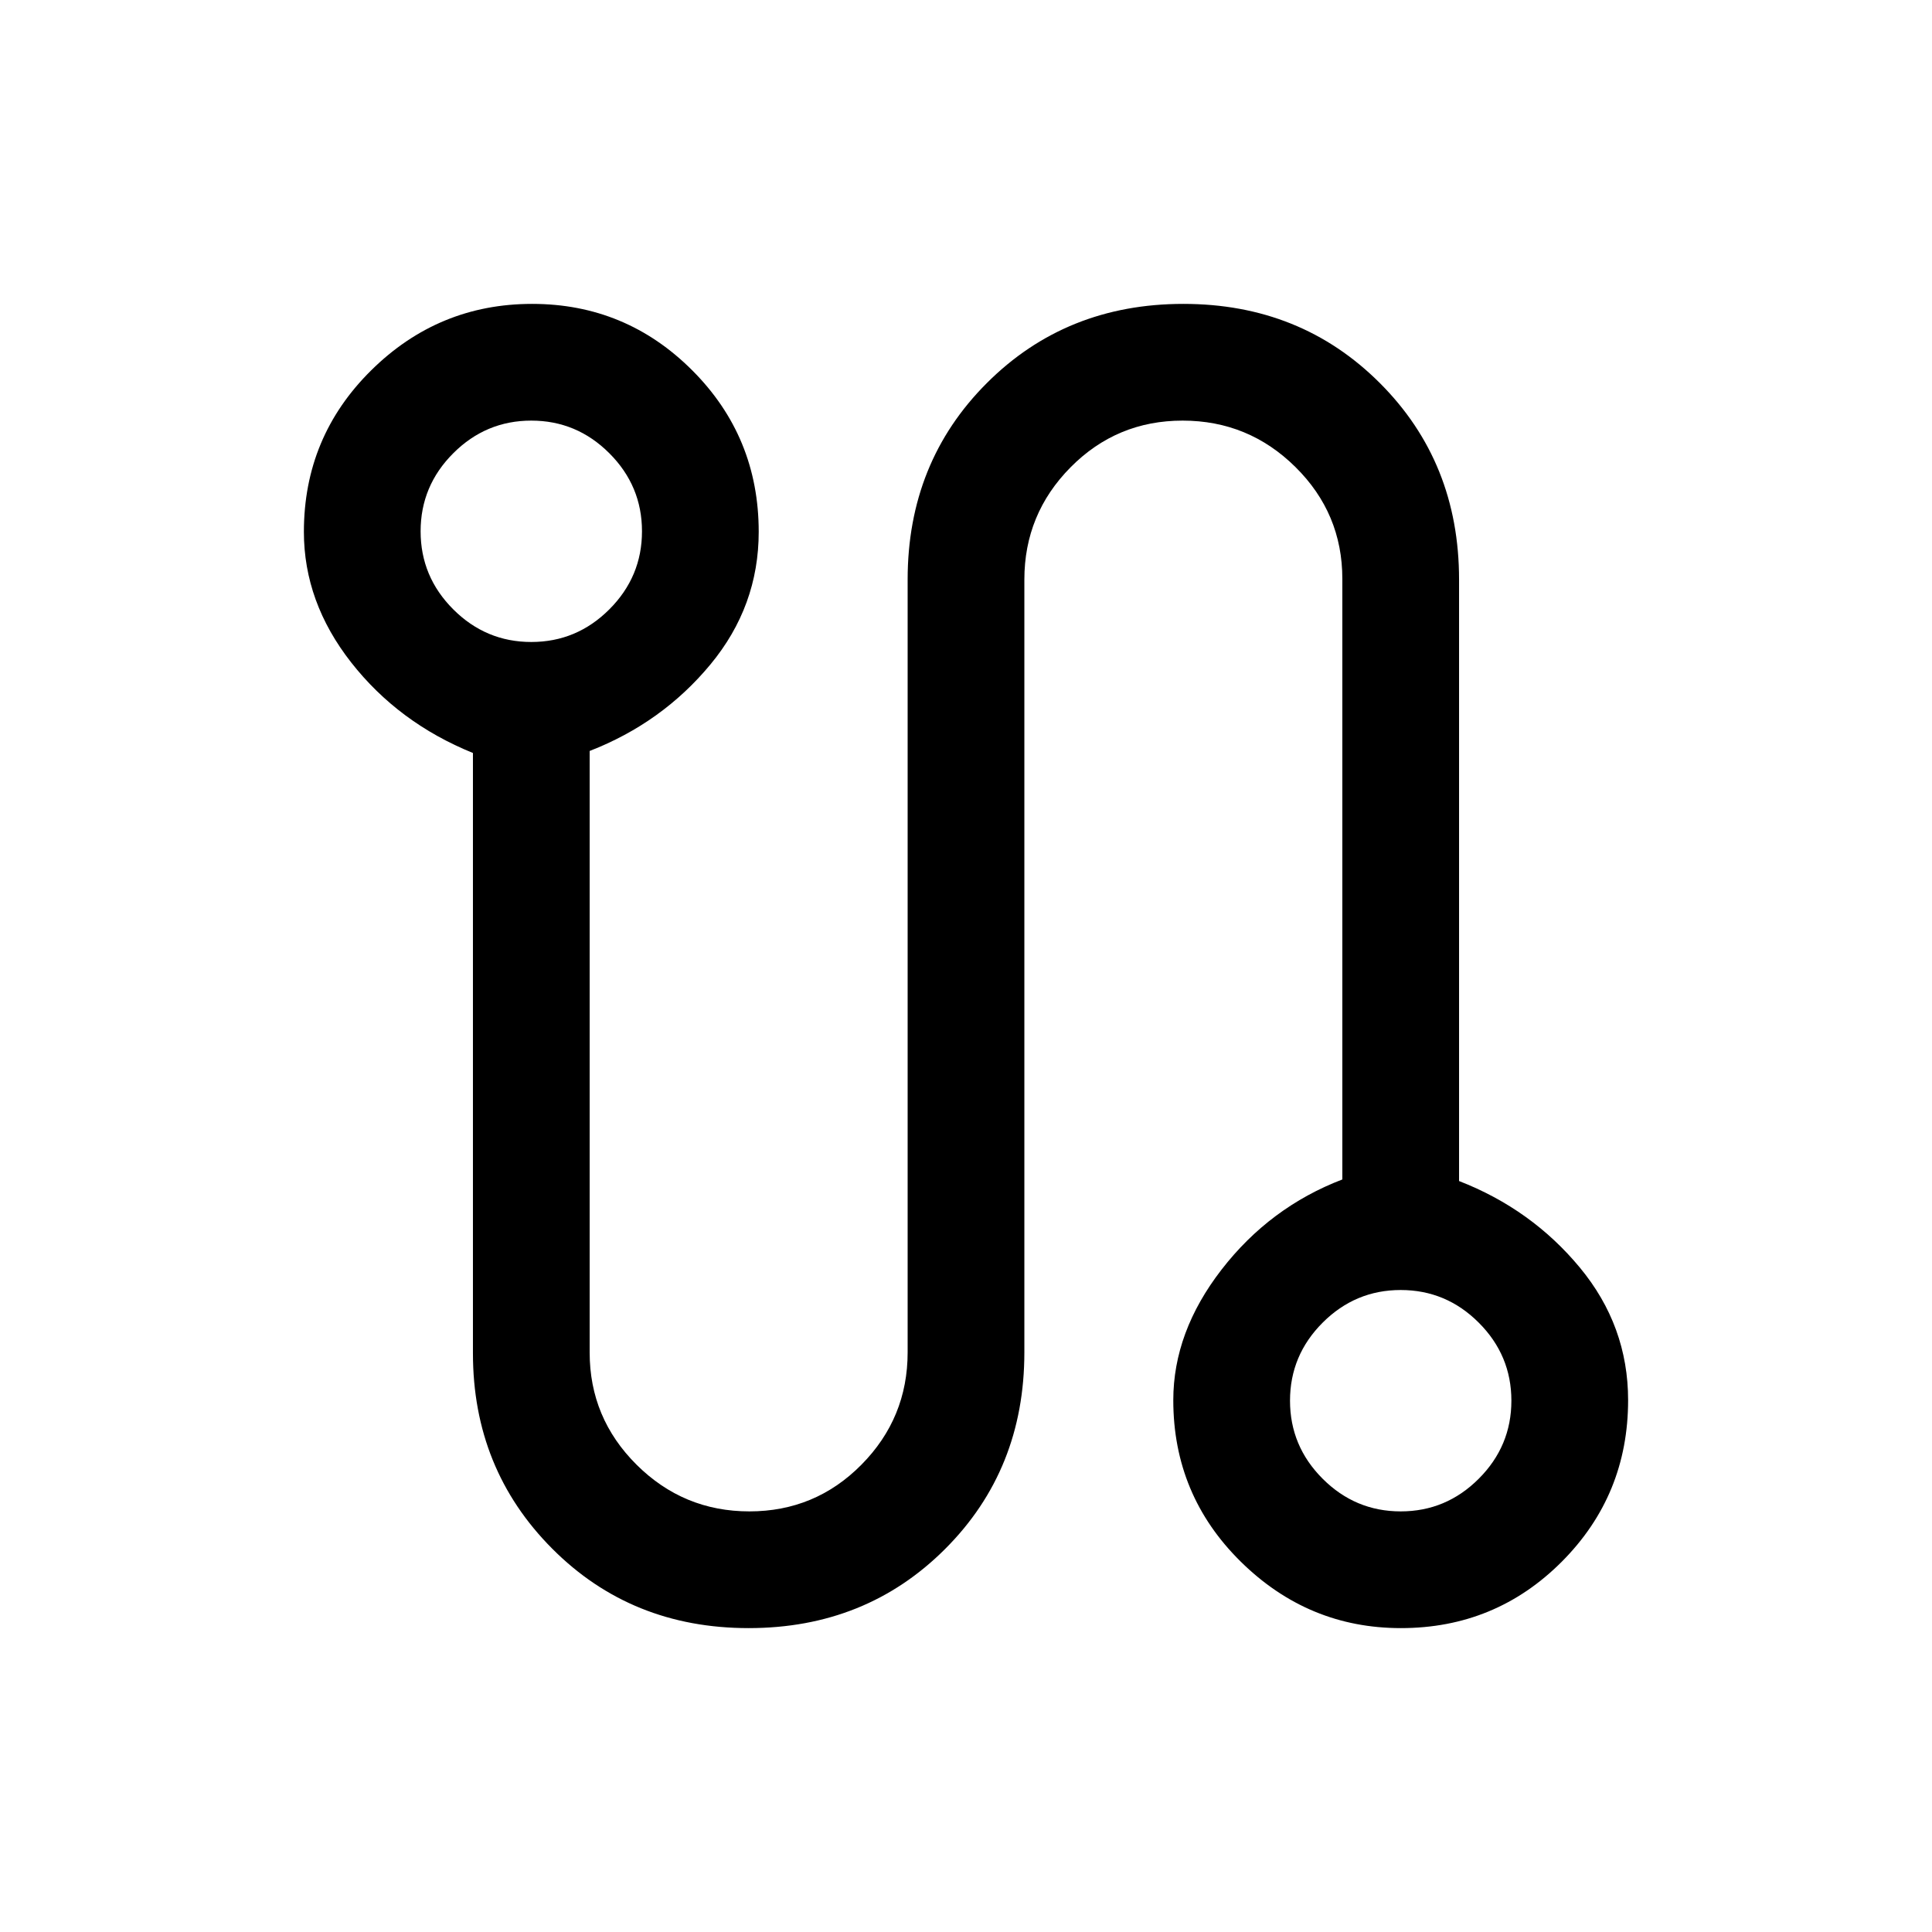 <svg xmlns="http://www.w3.org/2000/svg" height="20" viewBox="0 -960 960 960" width="20"><path d="M372-151q-58.31 0-97.65-39.52Q235-230.04 235-287.57v-298.28q-37-15-60.5-44.98-23.5-29.98-23.5-64.91 0-47.19 33.43-80.23Q217.86-809 264.41-809q46.55 0 79.57 33.03Q377-742.93 377-695.74q0 36.93-24 65.91-24 28.98-60 42.98v298.91q0 32.56 23.31 55.75Q339.63-209 372.36-209q32.74 0 55.69-23.21Q451-255.41 451-288v-384q0-58.31 39.35-97.65Q529.69-809 588-809t97.65 39.35Q725-730.31 725-672v298.85q36 14 60 42.98 24 28.98 24 65.91 0 47.19-32.93 80.23Q743.14-151 696.09-151q-46.05 0-79.57-33.03Q583-217.07 583-264.26q0-33.9 24-64.9 24-30.99 60-44.77v-298.44q0-32.52-23.31-55.57Q620.37-751 587.64-751q-32.74 0-55.69 23.21Q509-704.59 509-672v384q0 58.31-39.35 97.65Q430.31-151 372-151ZM264-641q22.57 0 38.78-16.22Q319-673.43 319-696t-16.22-38.78Q286.57-751 264-751t-38.78 16.22Q209-718.57 209-696t16.22 38.78Q241.43-641 264-641Zm432 432q22.57 0 38.78-16.22Q751-241.43 751-264t-16.22-38.78Q718.57-319 696-319t-38.78 16.22Q641-286.57 641-264t16.22 38.78Q673.43-209 696-209ZM264-696Zm432 432Z"/></svg>